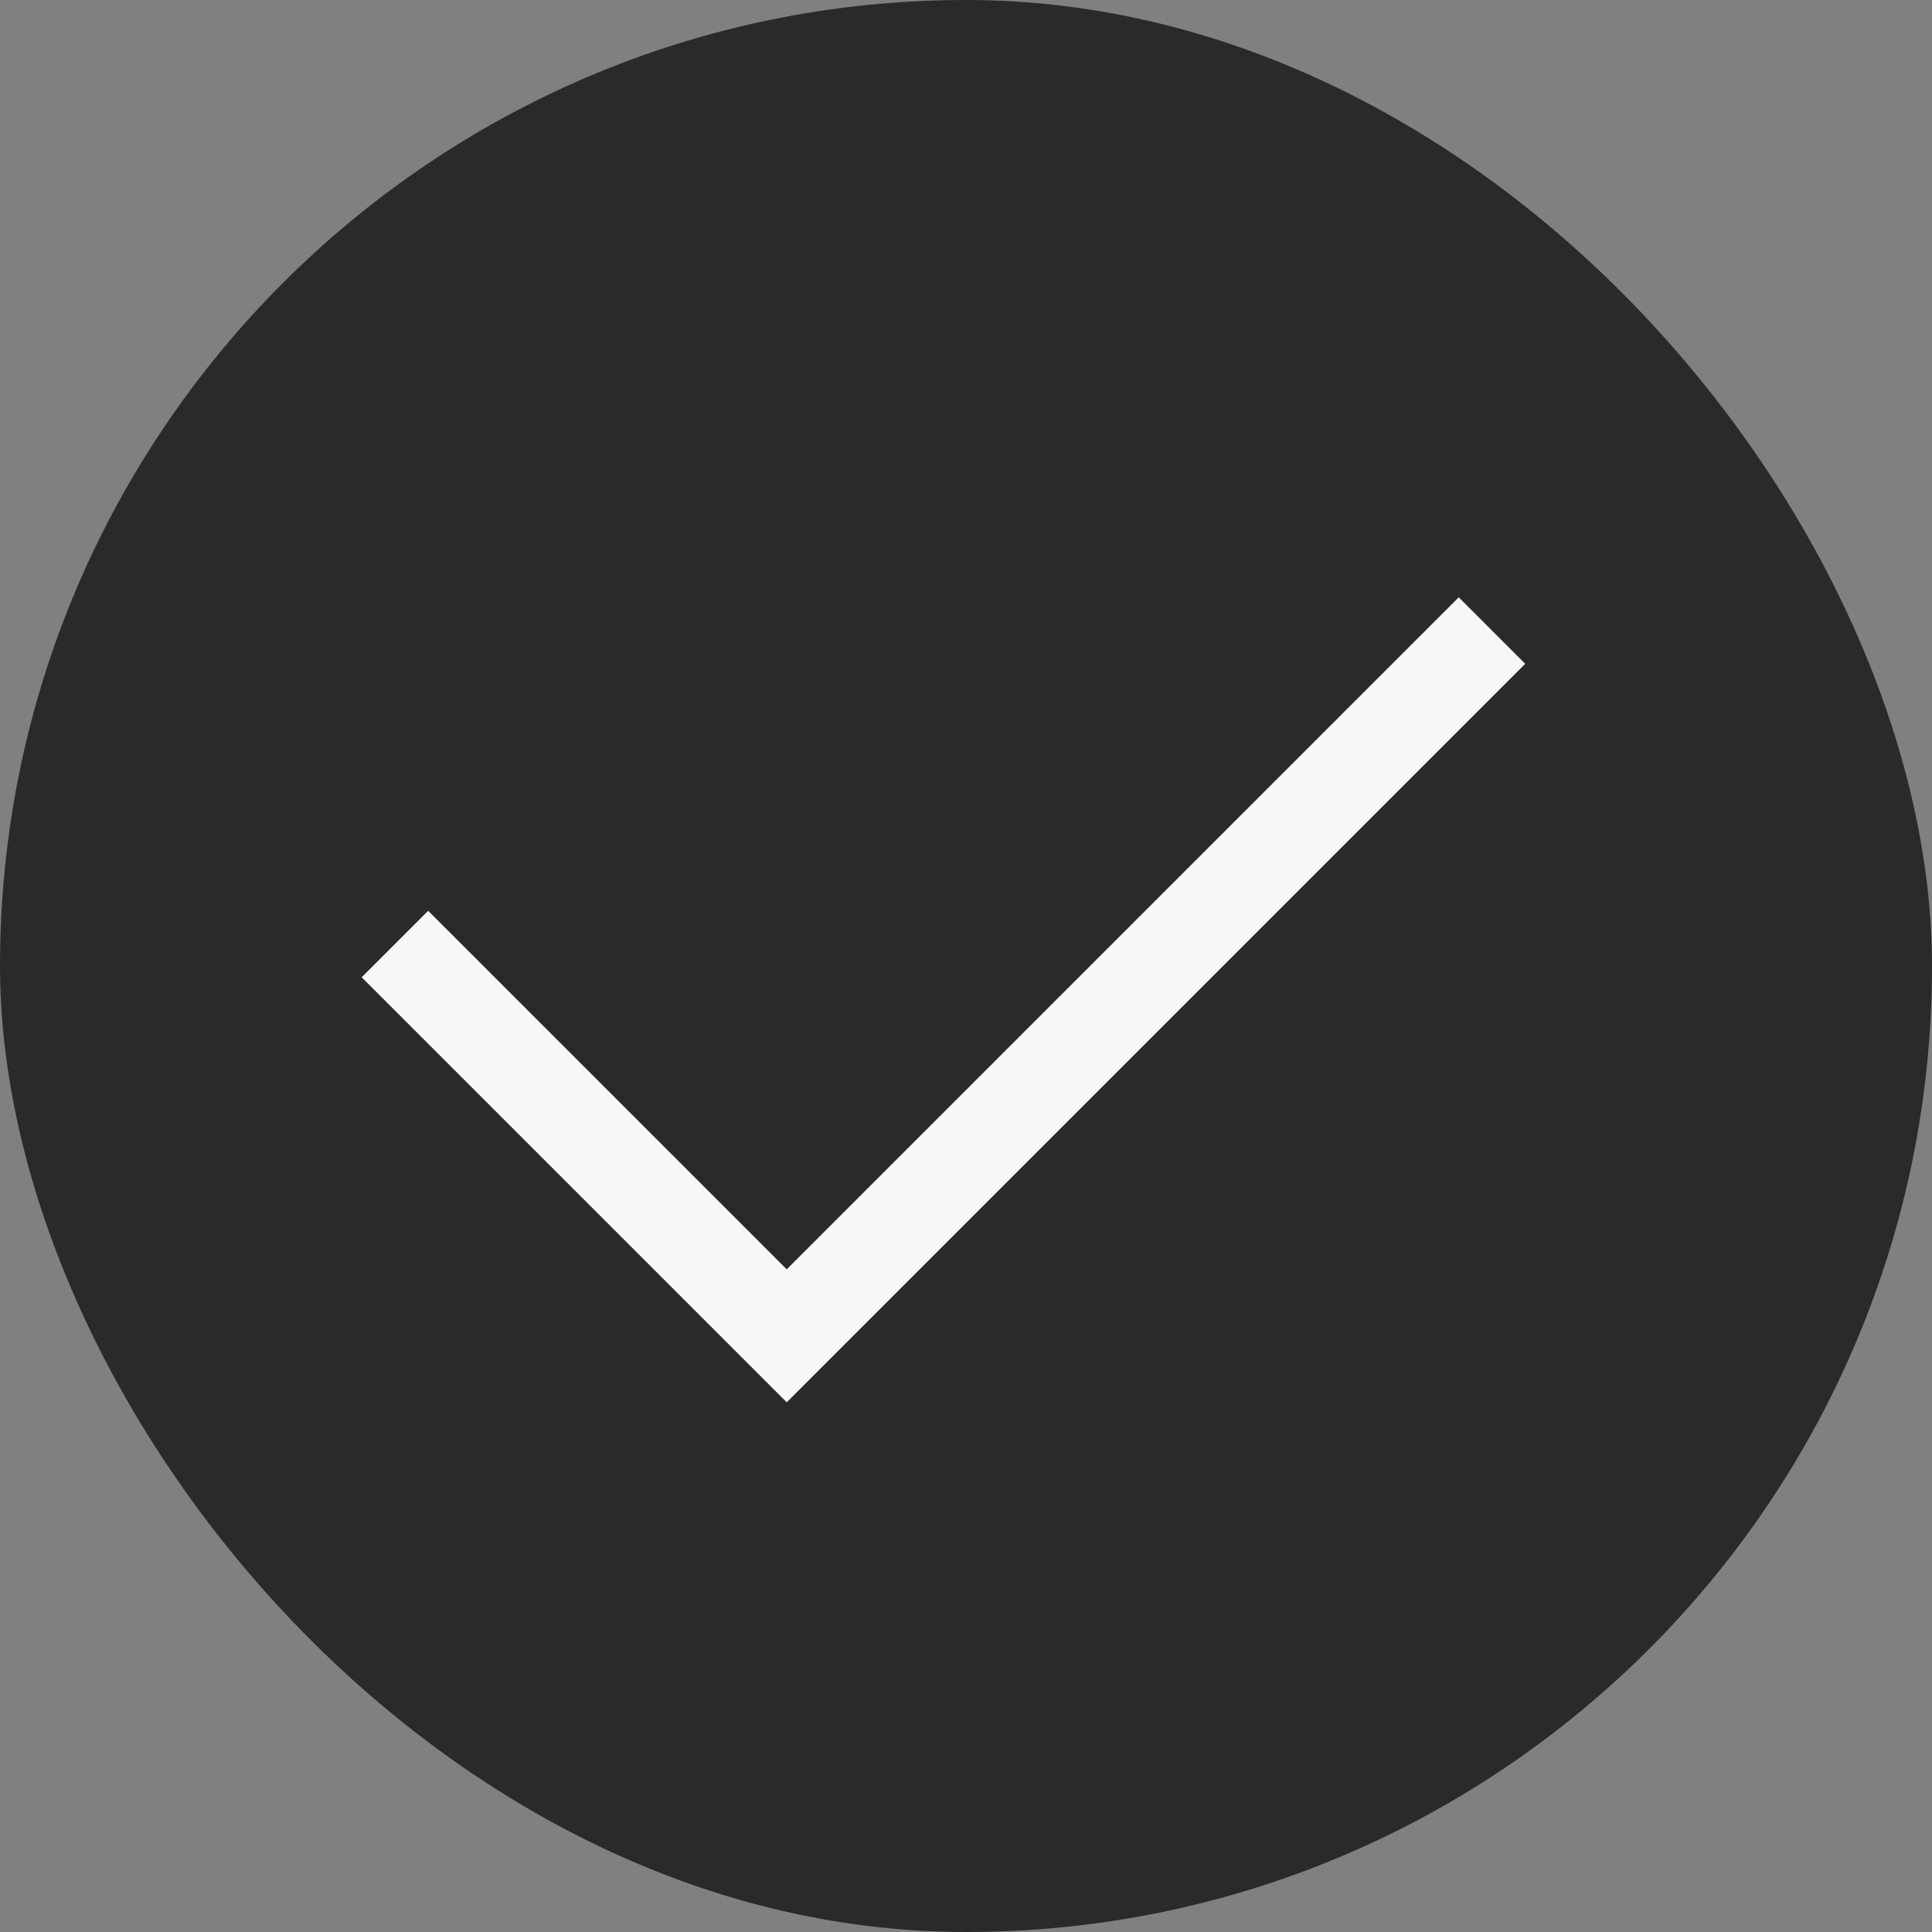 <svg width="24" height="24" viewBox="0 0 24 24" fill="none" xmlns="http://www.w3.org/2000/svg">
<rect x="0" y="0" width="24" height="24" fill="#808080" stroke="none"/>
<rect width="24" height="24" rx="12" fill="#2B2A28"/>
<path fill-rule="evenodd" clip-rule="evenodd" d="M18.947 8.246L9.773 17.42L4.493 12.14L5.319 11.314L9.773 15.768L18.121 7.42L18.947 8.246Z" fill="#F8F8F7"/>
</svg>
